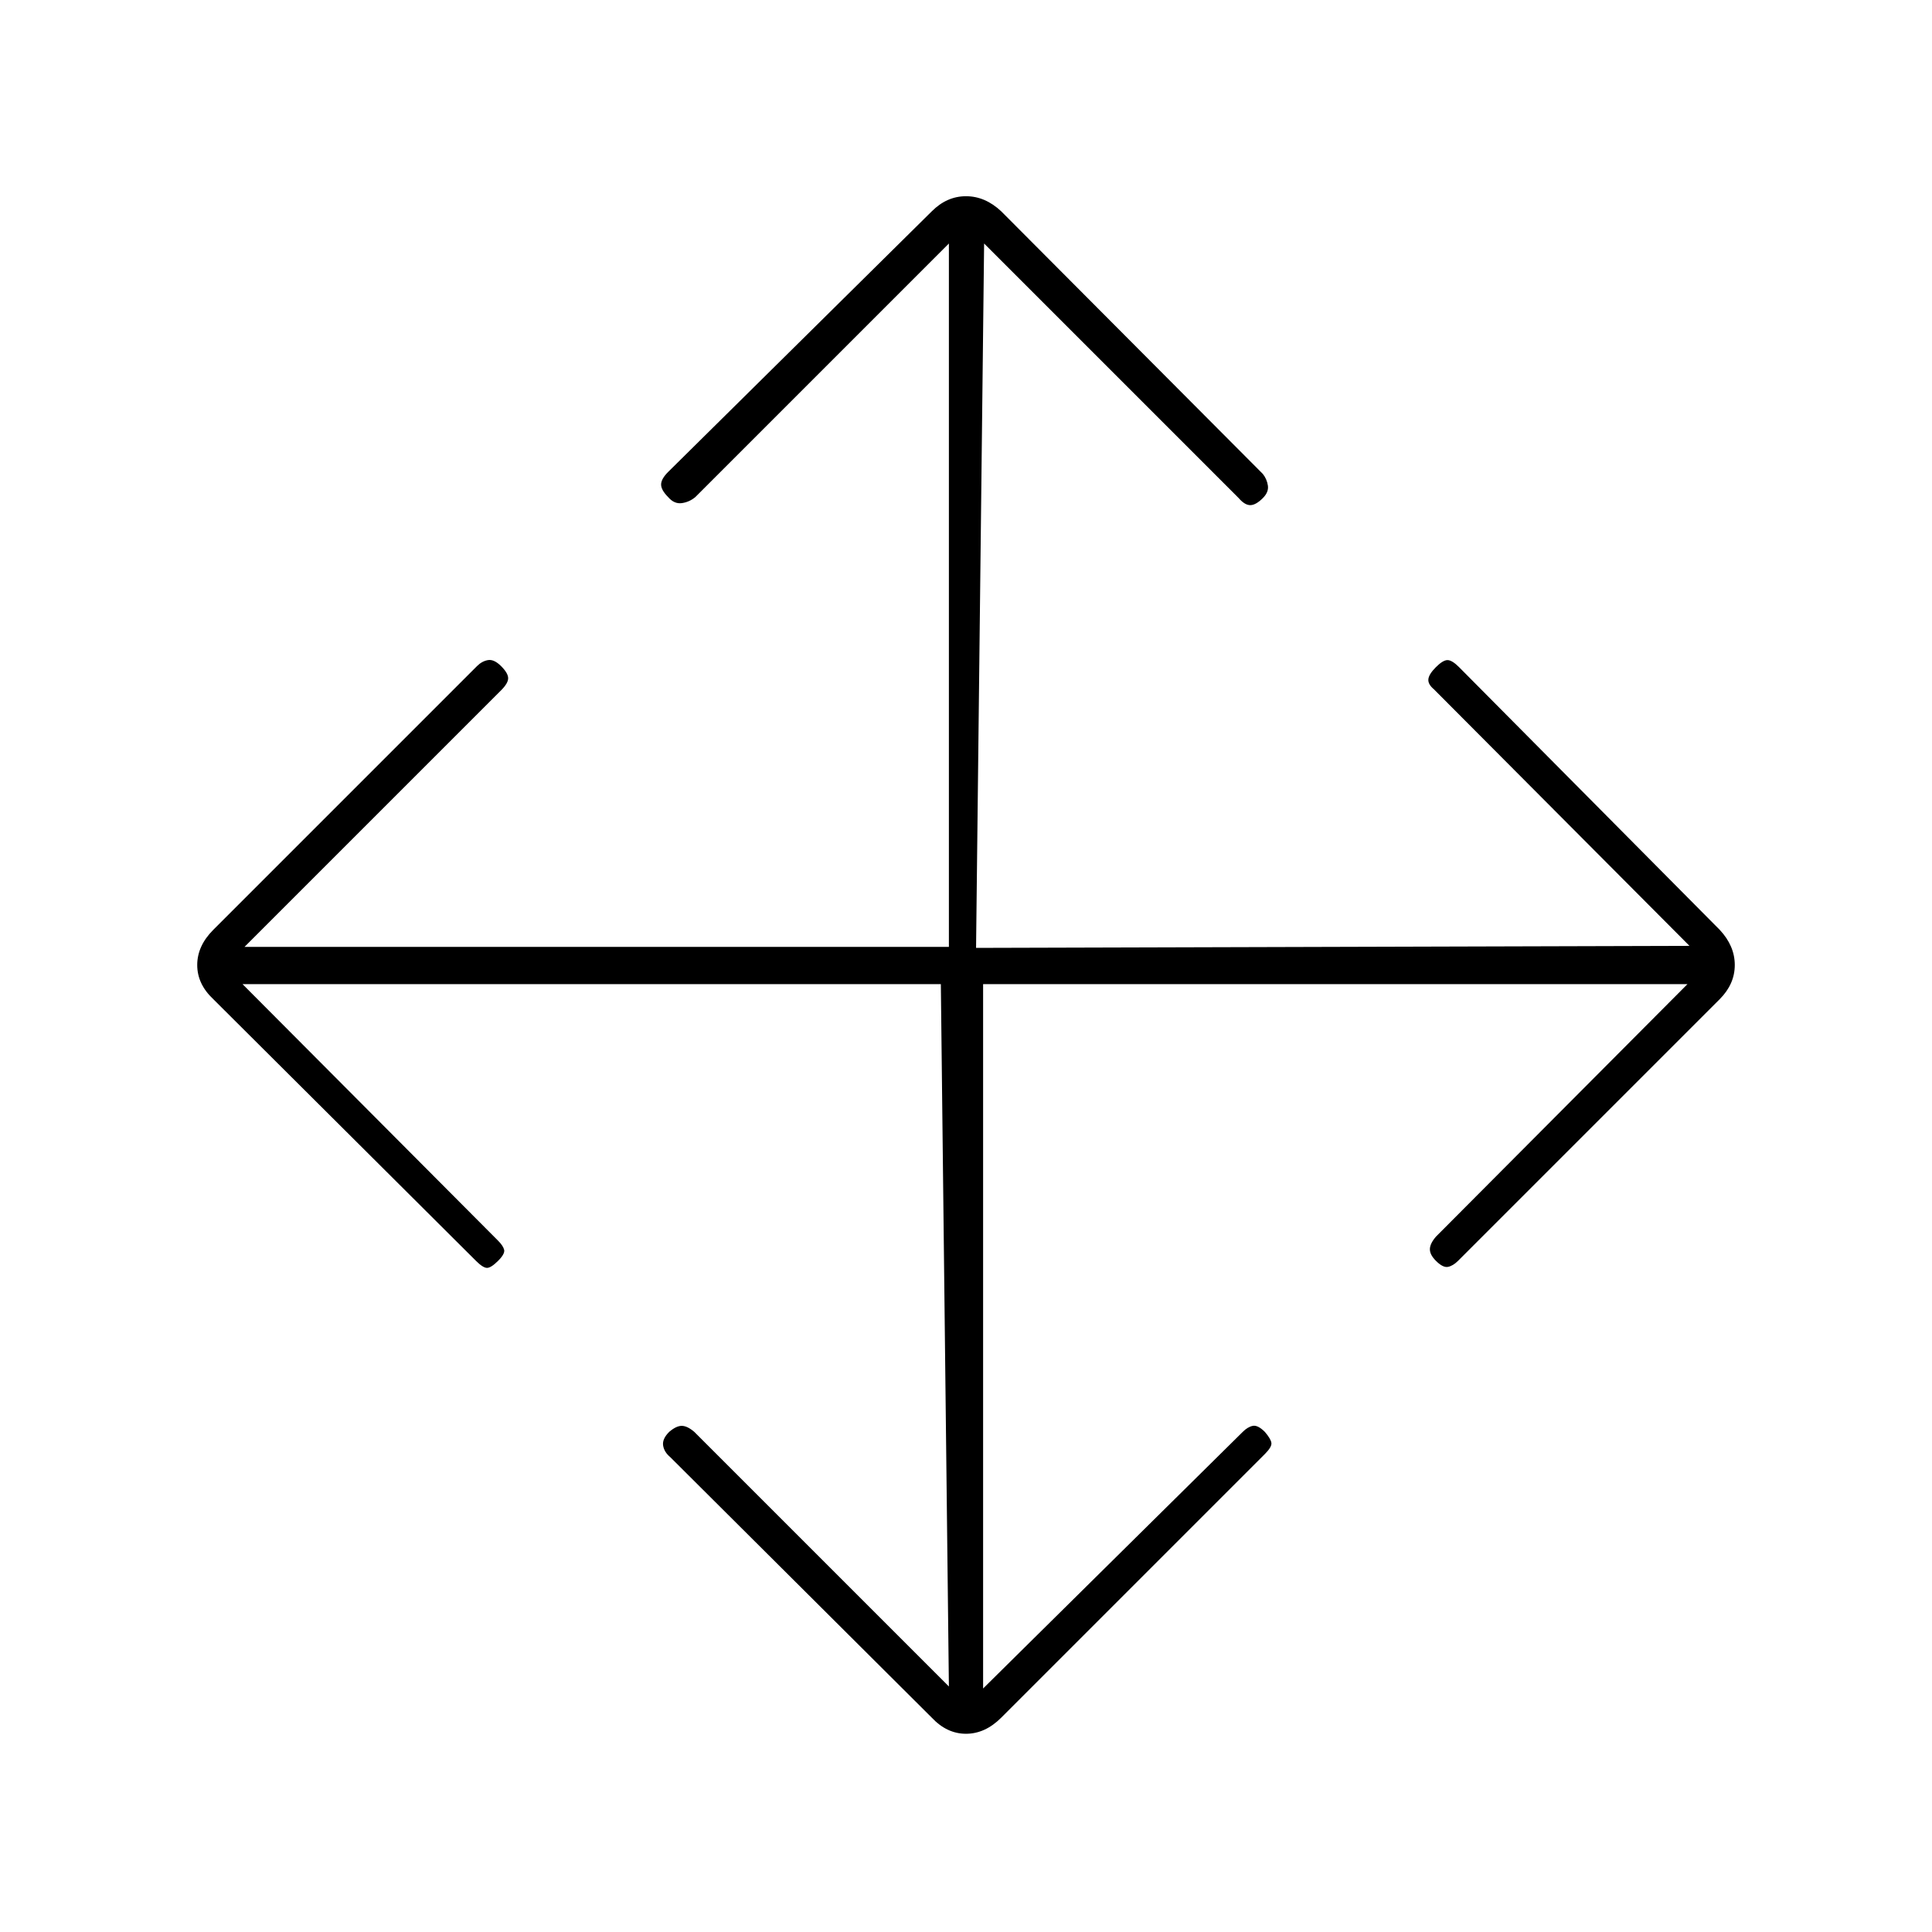 <svg xmlns="http://www.w3.org/2000/svg" height="20" viewBox="0 96 960 960" width="20"><path d="M467.5 585h-347l127 127.5q2.5 2.5 3 4.5t-3 5.5Q244 726 242 726t-5.5-3.5L106 592.5q-8-7.5-8-17t8-17.5l131-131q2.5-2.5 5.5-3t6.5 3q3.5 3.5 3.5 6t-3.5 6L121.5 566.5h350V217l-126 126q-3 2.5-6.75 3t-6.75-3q-3.5-3.5-3.5-6.25t3.5-6.25L463 201q7.5-7.5 17-7.5t17.5 7.5l130 130.5q2 2.5 2.5 5.75t-2.5 6.25q-3.5 3.5-6.25 3.5t-5.75-3.5L489 217l-4 350 354.5-1-127-127.5q-3-2.5-2.75-5t3.75-6q3.5-3.5 5.75-3.5t5.75 3.5L854.5 558q7.5 8 7.5 17.5t-7.5 17l-130 130q-2.5 2.5-5 3t-6-3q-3-3-3-5.75t3-6.25l125-125.5h-350v350l129-127.5q2.5-2.5 5-3t6 3q3 3.5 3.25 5.5t-3.25 5.5l-131 131q-8 8-17.5 8t-17-8L333 820q-3-2.5-3.5-5.75t3-6.75q3.5-3 6.25-3t6.25 3L471.5 934l-4-349Z"/></svg>
